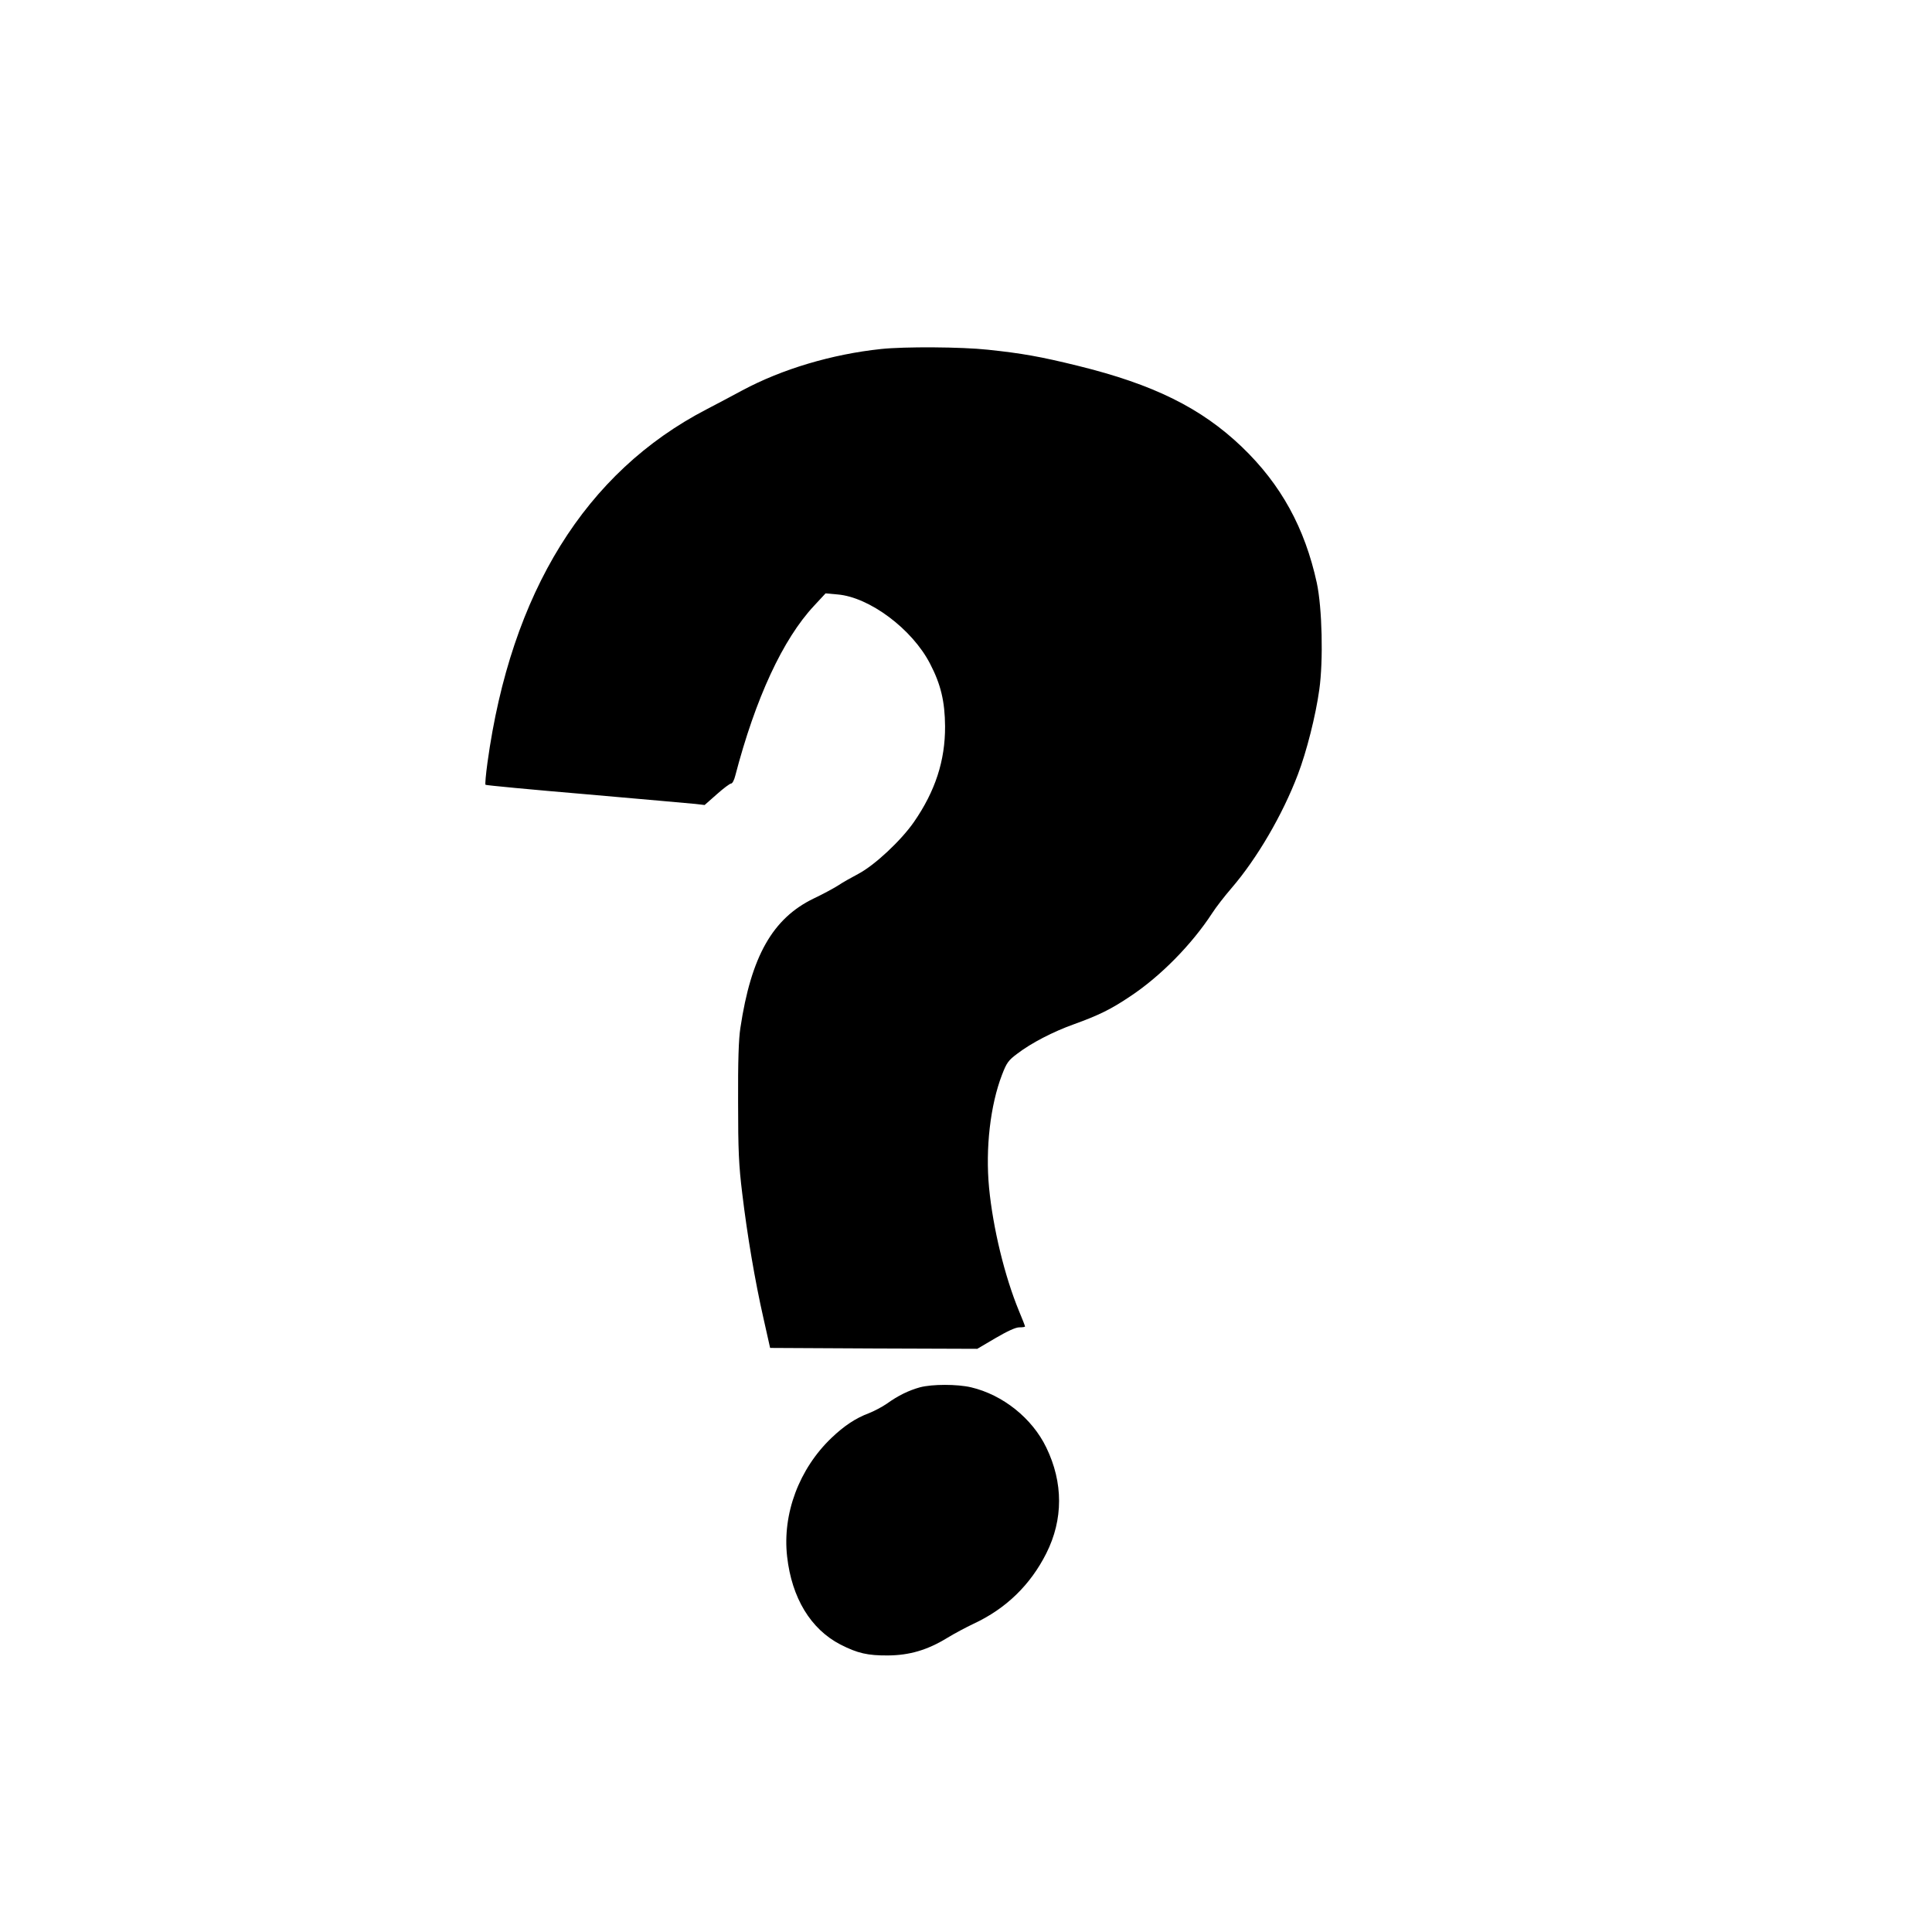 <?xml version="1.0" standalone="no"?>
<!DOCTYPE svg PUBLIC "-//W3C//DTD SVG 20010904//EN"
 "http://www.w3.org/TR/2001/REC-SVG-20010904/DTD/svg10.dtd">
<svg version="1.0" xmlns="http://www.w3.org/2000/svg"
 width="1080pt" height="1080pt" viewBox="0 0 1080 1080"
 preserveAspectRatio="xMidYMid meet">
<g transform="translate(0,1080) scale(0.1,-0.1)"
fill="#000000" stroke="none">
<path d="M4925 8849 c-274 -29 -553 -112 -775 -231 -52 -28 -142 -76 -200
-106 -677 -351 -1094 -1023 -1225 -1975 -9 -66 -14 -121 -11 -124 3 -3 256
-27 563 -53 307 -27 581 -51 610 -54 l52 -6 68 60 c37 33 73 60 80 60 7 0 17
19 23 43 113 433 266 764 441 951 l64 69 67 -6 c178 -15 417 -193 517 -387 60
-115 83 -211 84 -350 1 -192 -55 -363 -174 -535 -73 -105 -220 -242 -311 -290
-40 -21 -91 -50 -113 -65 -22 -14 -84 -48 -137 -73 -229 -111 -349 -323 -409
-722 -10 -62 -14 -190 -13 -415 0 -272 4 -355 23 -510 28 -234 71 -489 119
-700 l37 -165 579 -3 579 -2 102 60 c67 39 112 60 133 60 18 0 32 2 32 5 0 3
-15 42 -34 87 -80 194 -145 462 -167 688 -21 221 7 462 72 631 26 68 36 82 86
119 77 59 200 123 318 165 136 49 207 84 311 154 170 112 346 291 460 466 21
33 70 96 108 140 143 166 286 411 371 635 49 128 100 330 120 475 23 163 16
457 -14 597 -67 307 -200 550 -419 760 -227 217 -493 349 -916 453 -211 52
-314 70 -503 90 -148 16 -466 18 -598 4z"/>
<path d="M5143 3045 c-64 -18 -122 -46 -186 -92 -26 -18 -72 -42 -100 -53 -73
-27 -139 -71 -209 -138 -181 -173 -275 -424 -248 -663 26 -232 132 -406 298
-492 96 -49 153 -62 267 -61 119 1 219 30 330 98 39 24 105 59 147 79 181 84
318 217 407 394 95 189 95 395 0 591 -79 164 -243 295 -421 337 -78 18 -216
18 -285 0z"/>
</g>
</svg>
